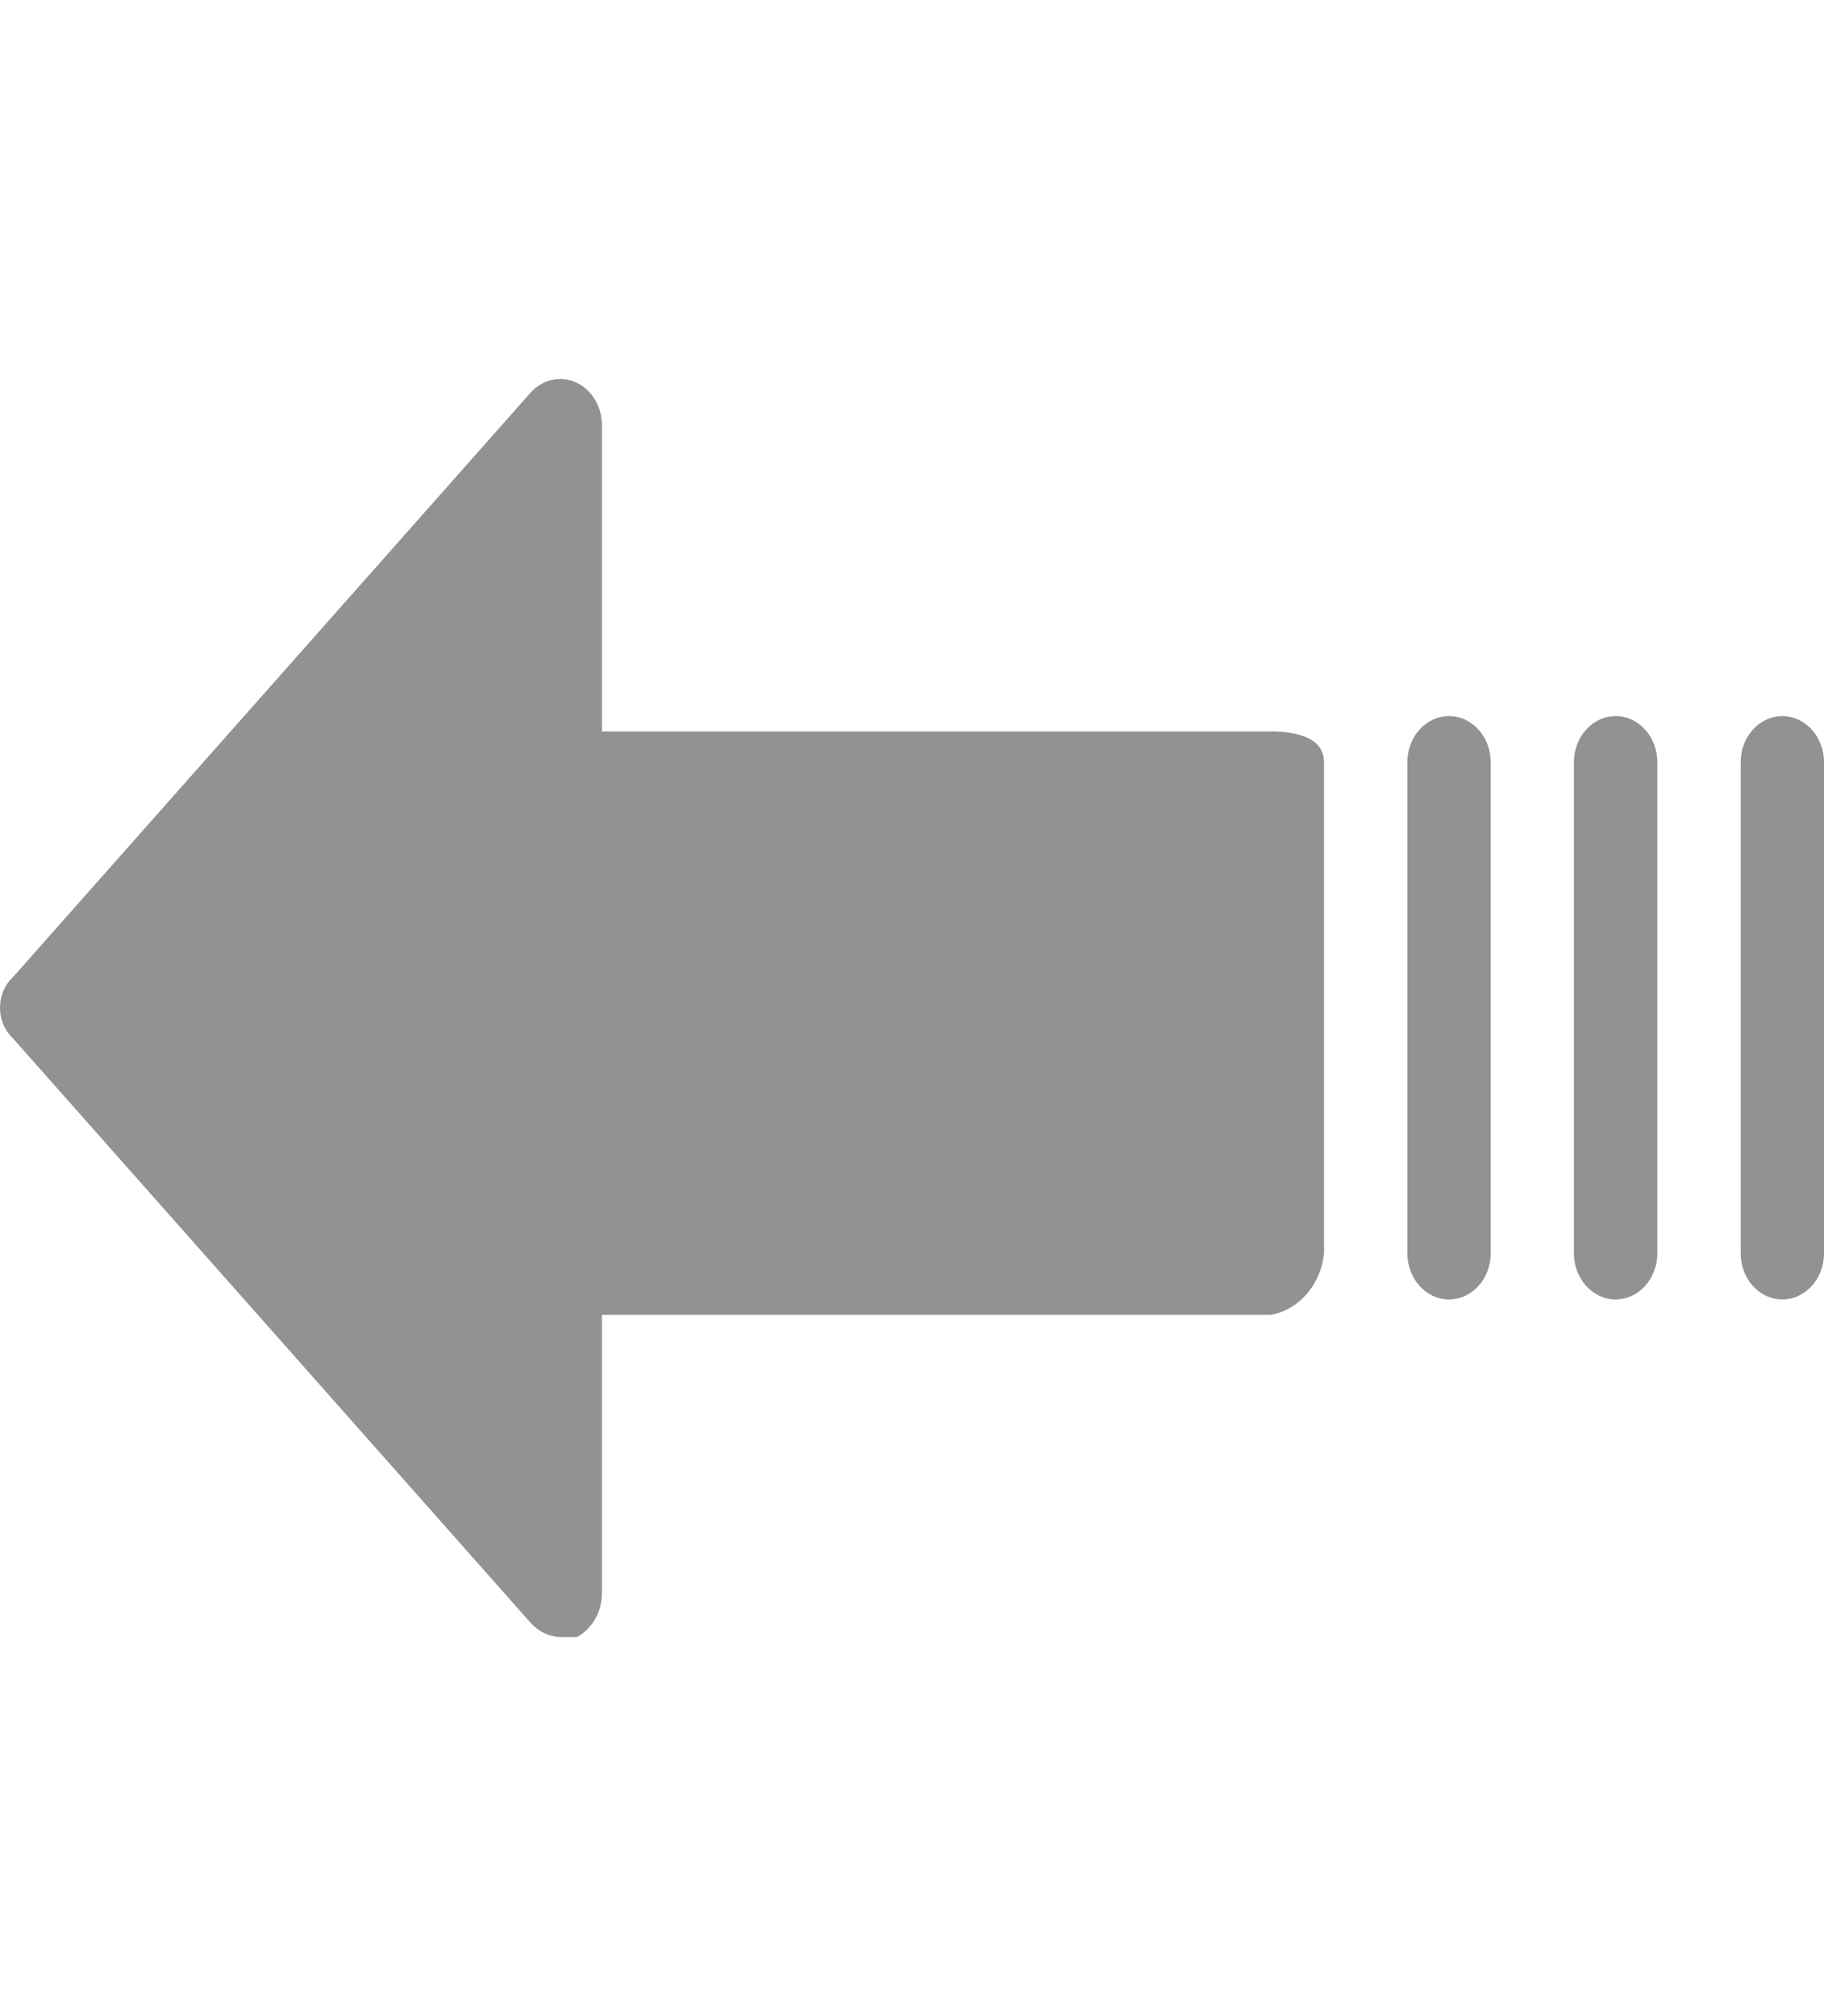<svg width="19" height="21" viewBox="0 0 19 21" fill="none" xmlns="http://www.w3.org/2000/svg">
<g clip-path="url(#clip0)">
<path d="M13.242 7.619H6.27V4.421C6.266 4.156 6.07 3.944 5.83 3.948C5.711 3.949 5.598 4.005 5.517 4.101L0.136 10.177C-0.024 10.324 -0.046 10.586 0.087 10.762C0.102 10.782 0.118 10.8 0.136 10.817L5.517 16.892C5.6 16.99 5.715 17.047 5.836 17.052H6.009C6.174 16.964 6.277 16.776 6.27 16.573V13.695H13.242C13.534 13.64 13.758 13.38 13.792 13.055V7.939C13.792 7.683 13.503 7.619 13.242 7.619Z" fill="#939191"/>
<path d="M15.094 7.459C14.854 7.459 14.66 7.674 14.66 7.939V13.055C14.66 13.32 14.854 13.535 15.094 13.535C15.334 13.535 15.528 13.32 15.528 13.055V7.939C15.528 7.674 15.334 7.459 15.094 7.459Z" fill="#939191"/>
<path d="M16.829 7.459C16.59 7.459 16.395 7.674 16.395 7.939V13.055C16.395 13.32 16.59 13.535 16.829 13.535C17.069 13.535 17.264 13.32 17.264 13.055V7.939C17.264 7.674 17.069 7.459 16.829 7.459Z" fill="#939191"/>
<path d="M18.566 7.459C18.326 7.459 18.132 7.674 18.132 7.939V13.055C18.132 13.32 18.326 13.535 18.566 13.535C18.805 13.535 19 13.32 19 13.055V7.939C19 7.674 18.805 7.459 18.566 7.459Z" fill="#939191"/>
</g>
<defs>
<clipPath id="clip0">
<rect width="19" height="21" fill="white"/>
</clipPath>
</defs>
</svg>
